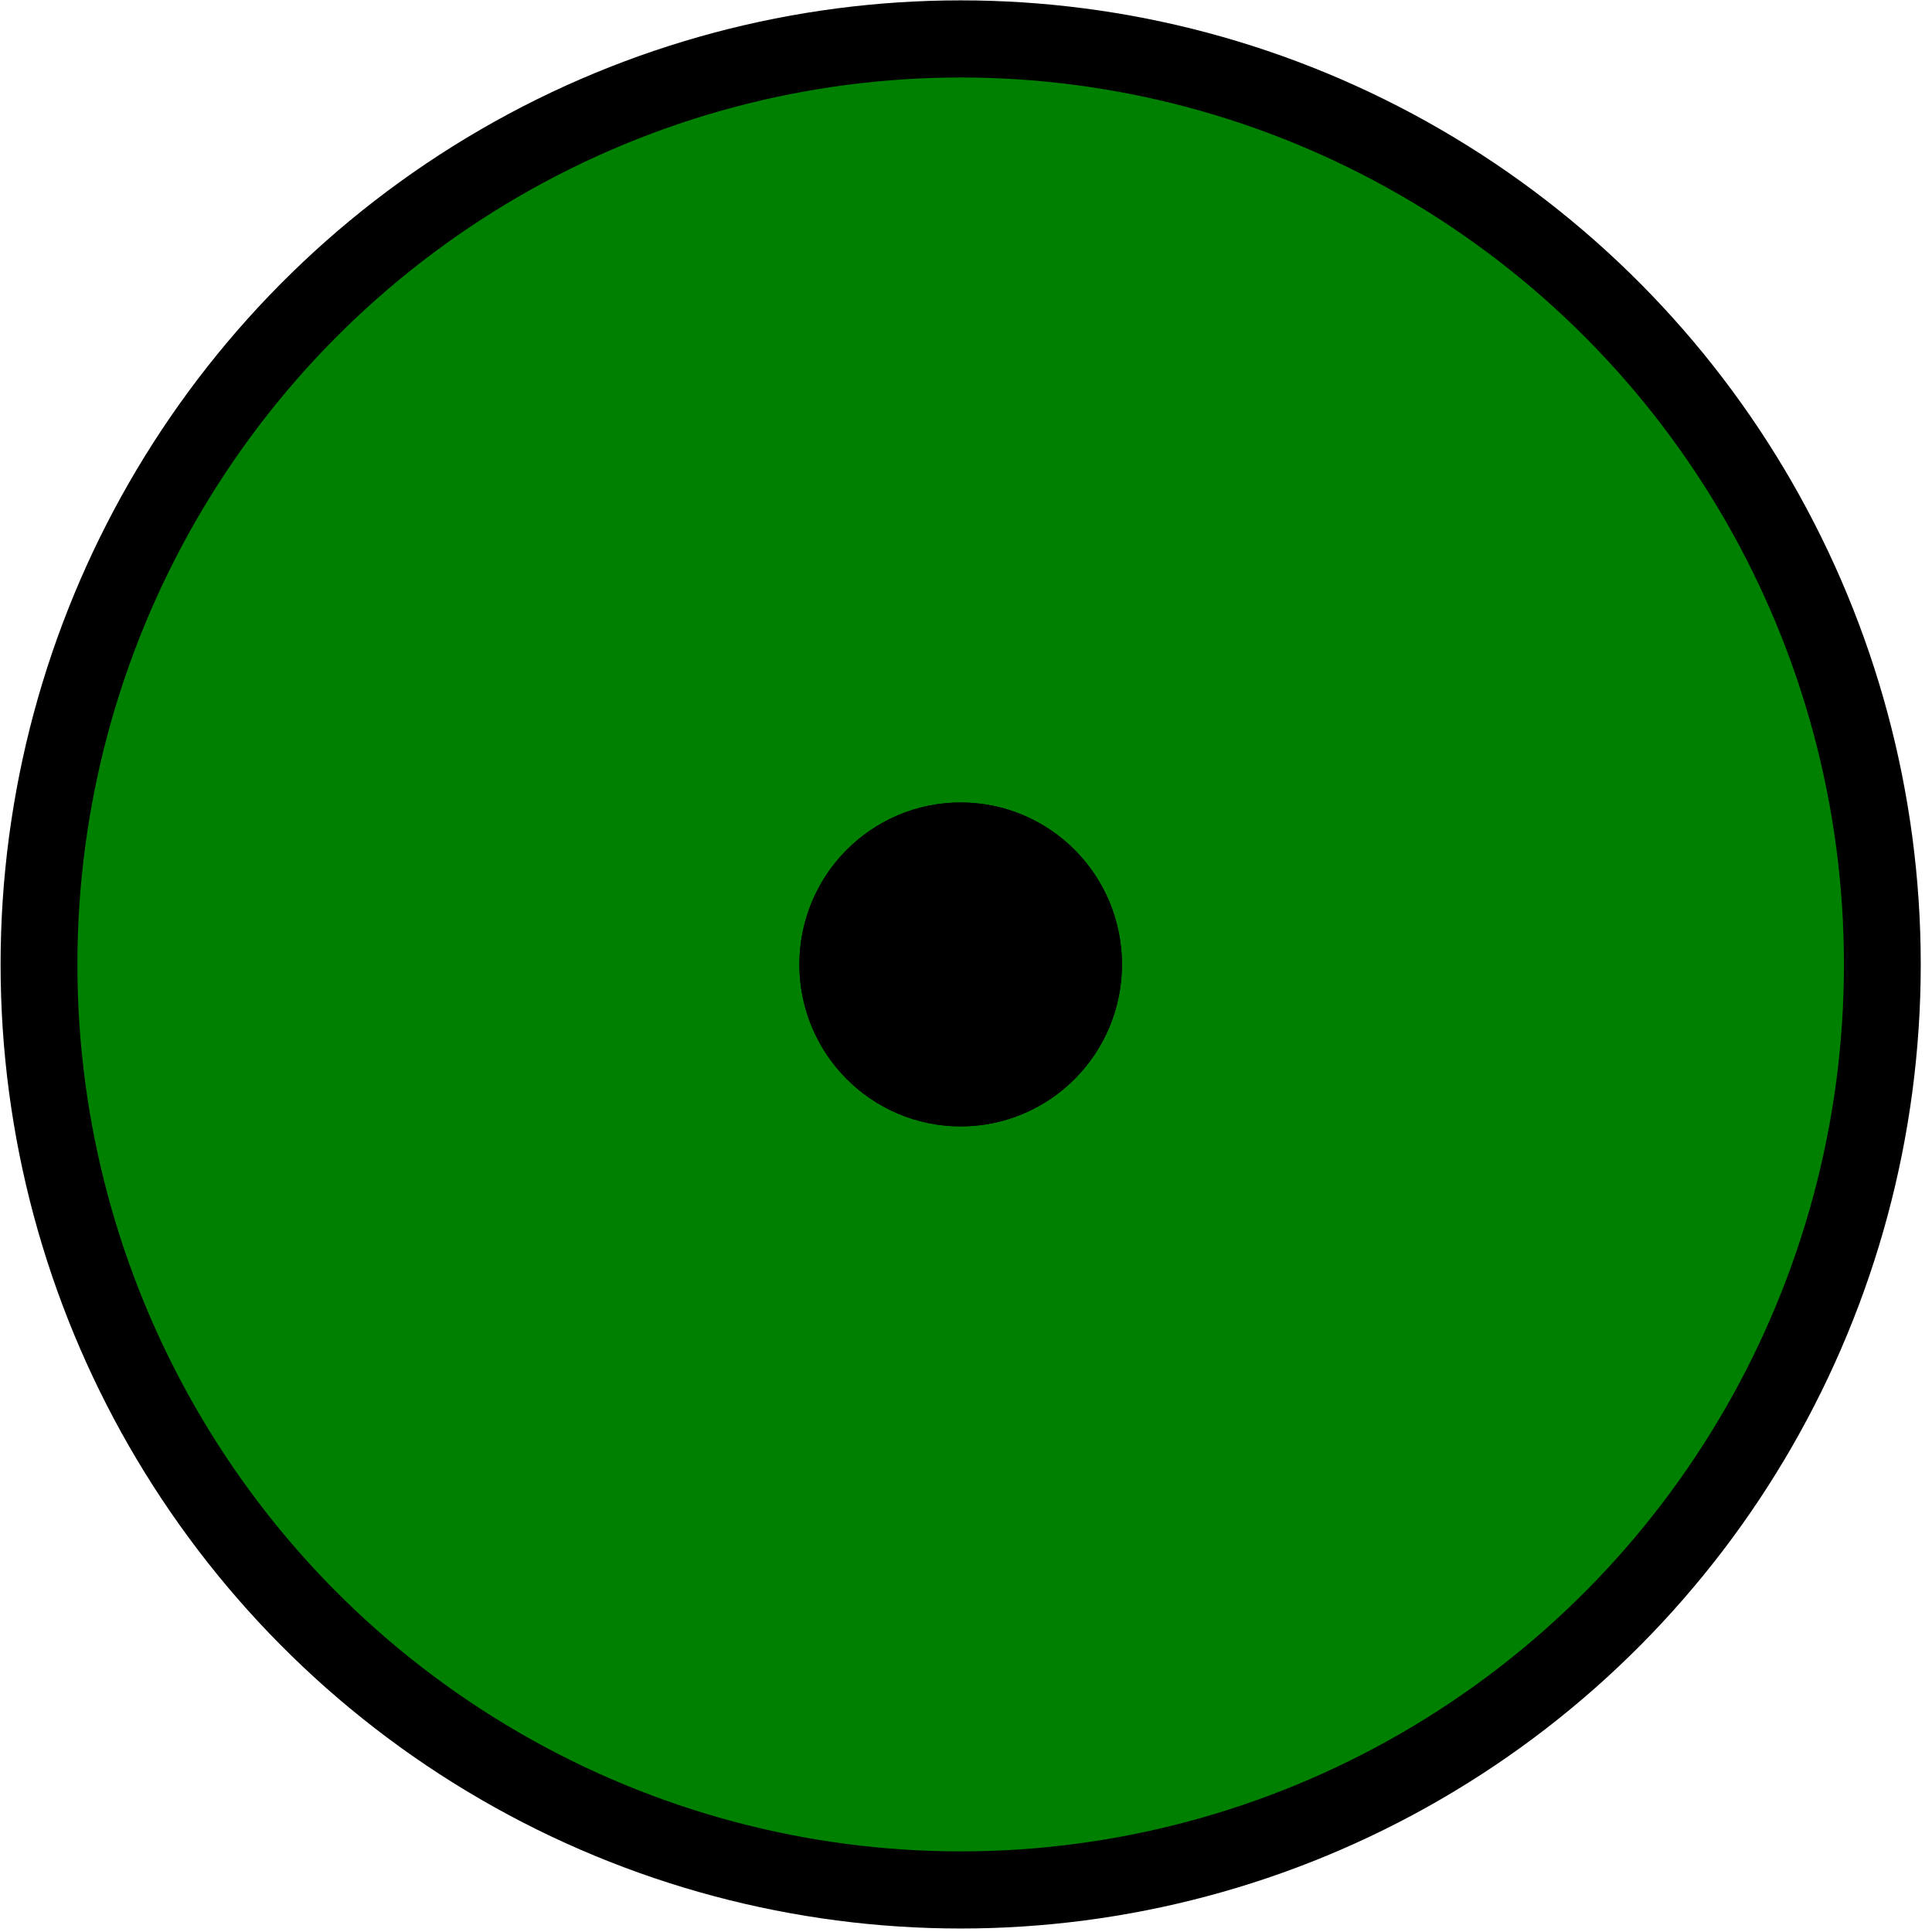 <?xml version="1.0" encoding="UTF-8" standalone="no"?>
<!--
  #%L
  xplan-workspaces - Modul zur Gruppierung aller Workspaces
  %%
  Copyright (C) 2008 - 2022 lat/lon GmbH, info@lat-lon.de, www.lat-lon.de
  %%
  This program is free software: you can redistribute it and/or modify
  it under the terms of the GNU Affero General Public License as published by
  the Free Software Foundation, either version 3 of the License, or
  (at your option) any later version.
  
  This program is distributed in the hope that it will be useful,
  but WITHOUT ANY WARRANTY; without even the implied warranty of
  MERCHANTABILITY or FITNESS FOR A PARTICULAR PURPOSE.  See the
  GNU General Public License for more details.
  
  You should have received a copy of the GNU Affero General Public License
  along with this program.  If not, see <http://www.gnu.org/licenses/>.
  #L%
  -->

<!-- Created with Inkscape (http://www.inkscape.org/) -->
<svg
   xmlns:svg="http://www.w3.org/2000/svg"
   xmlns="http://www.w3.org/2000/svg"
   xmlns:xlink="http://www.w3.org/1999/xlink"
   version="1.0"
   width="100%"
   height="100%"
   viewBox="-10 -10 100 100"
   id="svg2">
  <defs
     id="defs4">
    <style
       type="text/css"
       id="style6" />
    <symbol
       id="Erhaltung_Baeume"
       style="overflow:visible">
      <circle
         cx="0"
         cy="0"
         r="6"
         id="circle9"
         style="font-size:4px;fill:#008000;stroke:#000000;stroke-width:0.5" />
      <circle
         cx="0"
         cy="0"
         r="0.8"
         id="circle11"
         style="font-size:4px;fill:none;stroke:#000000;stroke-width:0.5" />
      <circle
         cx="0"
         cy="0"
         r="0.8"
         id="circle13"
         style="font-size:4px;fill:#000000;stroke:#000000;stroke-width:0.5" />
    </symbol>
  </defs>
  <use
     transform="matrix(7.951,0,0,7.984,39.724,39.919)"
     id="use15"
     x="0"
     y="0"
     width="20"
     height="20"
     xlink:href="#Erhaltung_Baeume" />
</svg>

